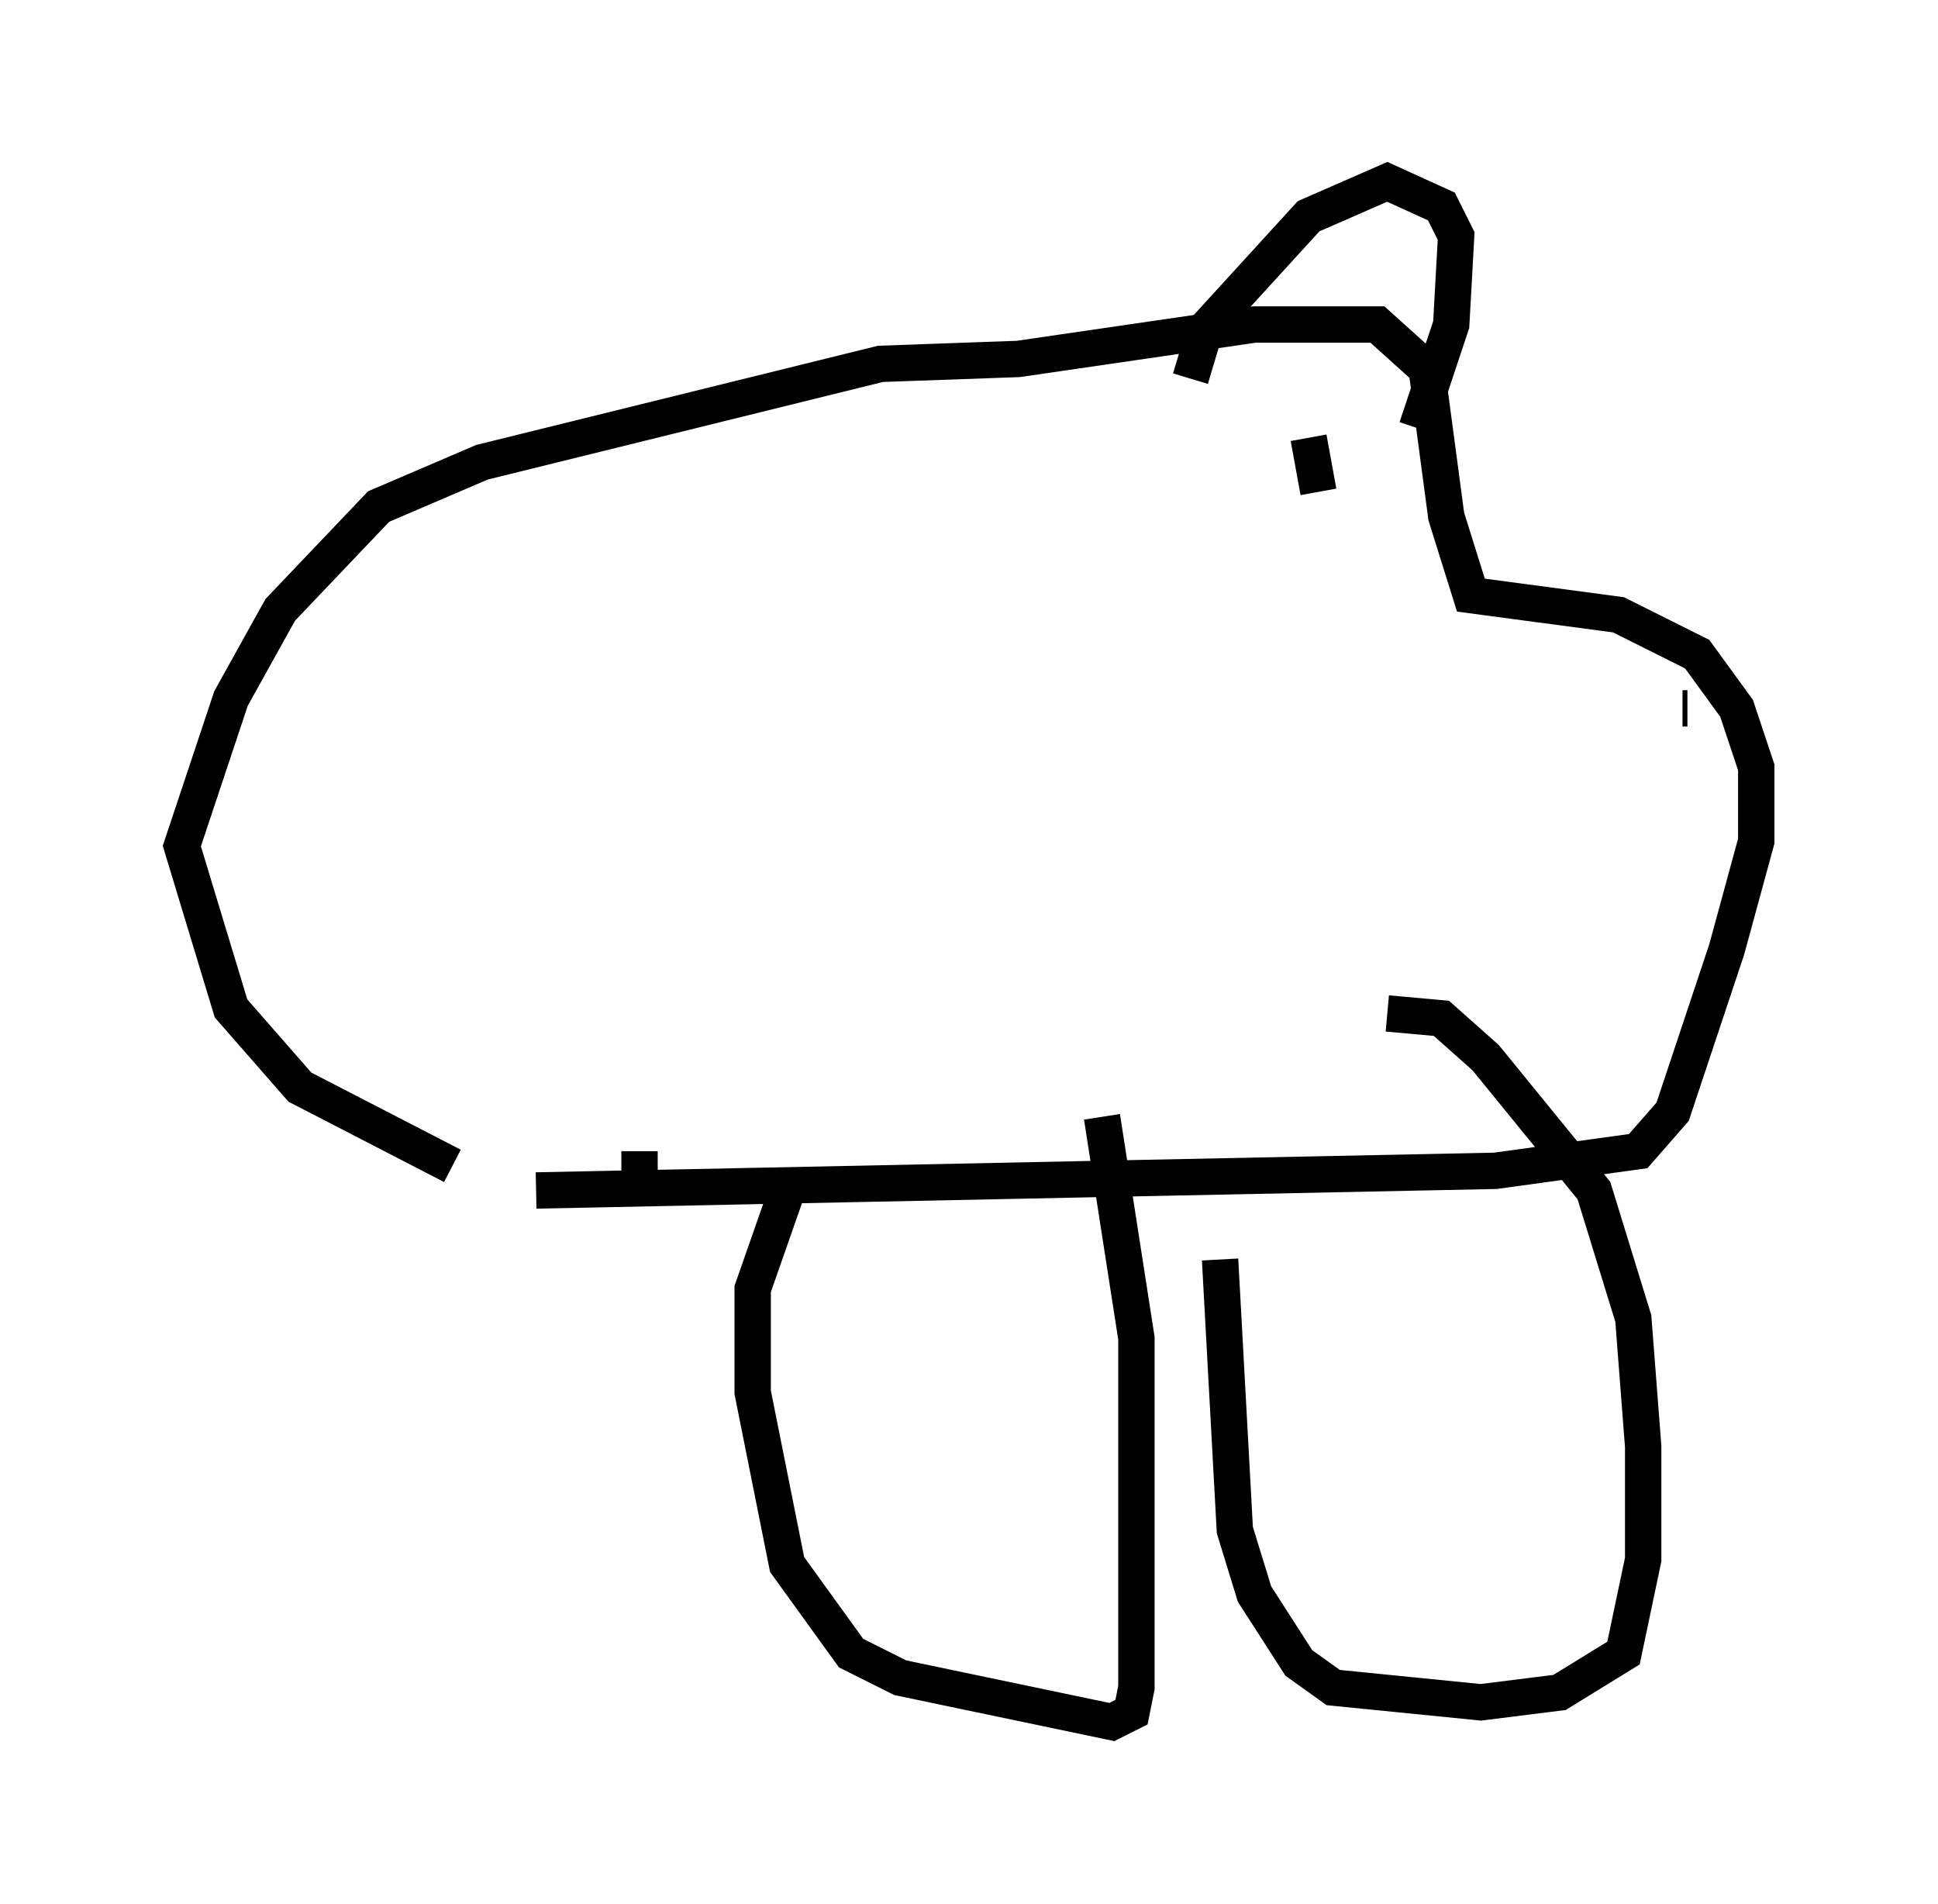 <?xml version="1.0" encoding="utf-8" ?>
<svg baseProfile="full" height="52.354" version="1.1" width="53.301" xmlns="http://www.w3.org/2000/svg" xmlns:ev="http://www.w3.org/2001/xml-events" xmlns:xlink="http://www.w3.org/1999/xlink"><defs /><rect fill="white" height="52.354" width="53.301" x="0" y="0" /><path d="M15.149, 32.74 m-2.706, -0.677 l-4.195, -2.165 -1.894, -2.165 l-1.353, -4.465 1.353, -4.059 l1.353, -2.436 2.706, -2.842 l2.842, -1.218 10.961, -2.706 l3.789, -0.135 6.495, -0.947 l3.383, 0.0 1.353, 1.218 l0.541, 4.059 0.677, 2.165 l4.059, 0.541 2.165, 1.083 l1.083, 1.488 0.541, 1.624 l0.0, 2.03 -0.812, 2.977 l-1.488, 4.465 -0.947, 1.083 l-3.924, 0.541 -26.387, 0.541 m17.997, -22.327 l0.406, -1.353 2.842, -3.112 l2.165, -0.947 1.488, 0.677 l0.406, 0.812 -0.135, 2.436 l-0.947, 2.842 m5.413, 6.225 l0.0, 0.0 m2.03, 1.488 l-0.135, 0.0 m-10.284, -7.442 l0.271, 1.488 m1.894, 14.344 l1.488, 0.135 1.218, 1.083 l2.977, 3.654 1.083, 3.518 l0.271, 3.518 0.0, 3.112 l-0.541, 2.571 -1.759, 1.083 l-2.165, 0.271 -4.059, -0.406 l-0.947, -0.677 -1.218, -1.894 l-0.541, -1.759 -0.406, -7.442 m-3.248, -3.924 l0.947, 6.089 0.0, 9.607 l-0.135, 0.677 -0.541, 0.271 l-5.819, -1.218 -1.353, -0.677 l-1.759, -2.436 -0.947, -4.736 l0.0, -2.842 0.947, -2.706 m-4.059, -1.083 l0.0, 0.947 " fill="none" stroke="black" stroke-width="1" /></svg>